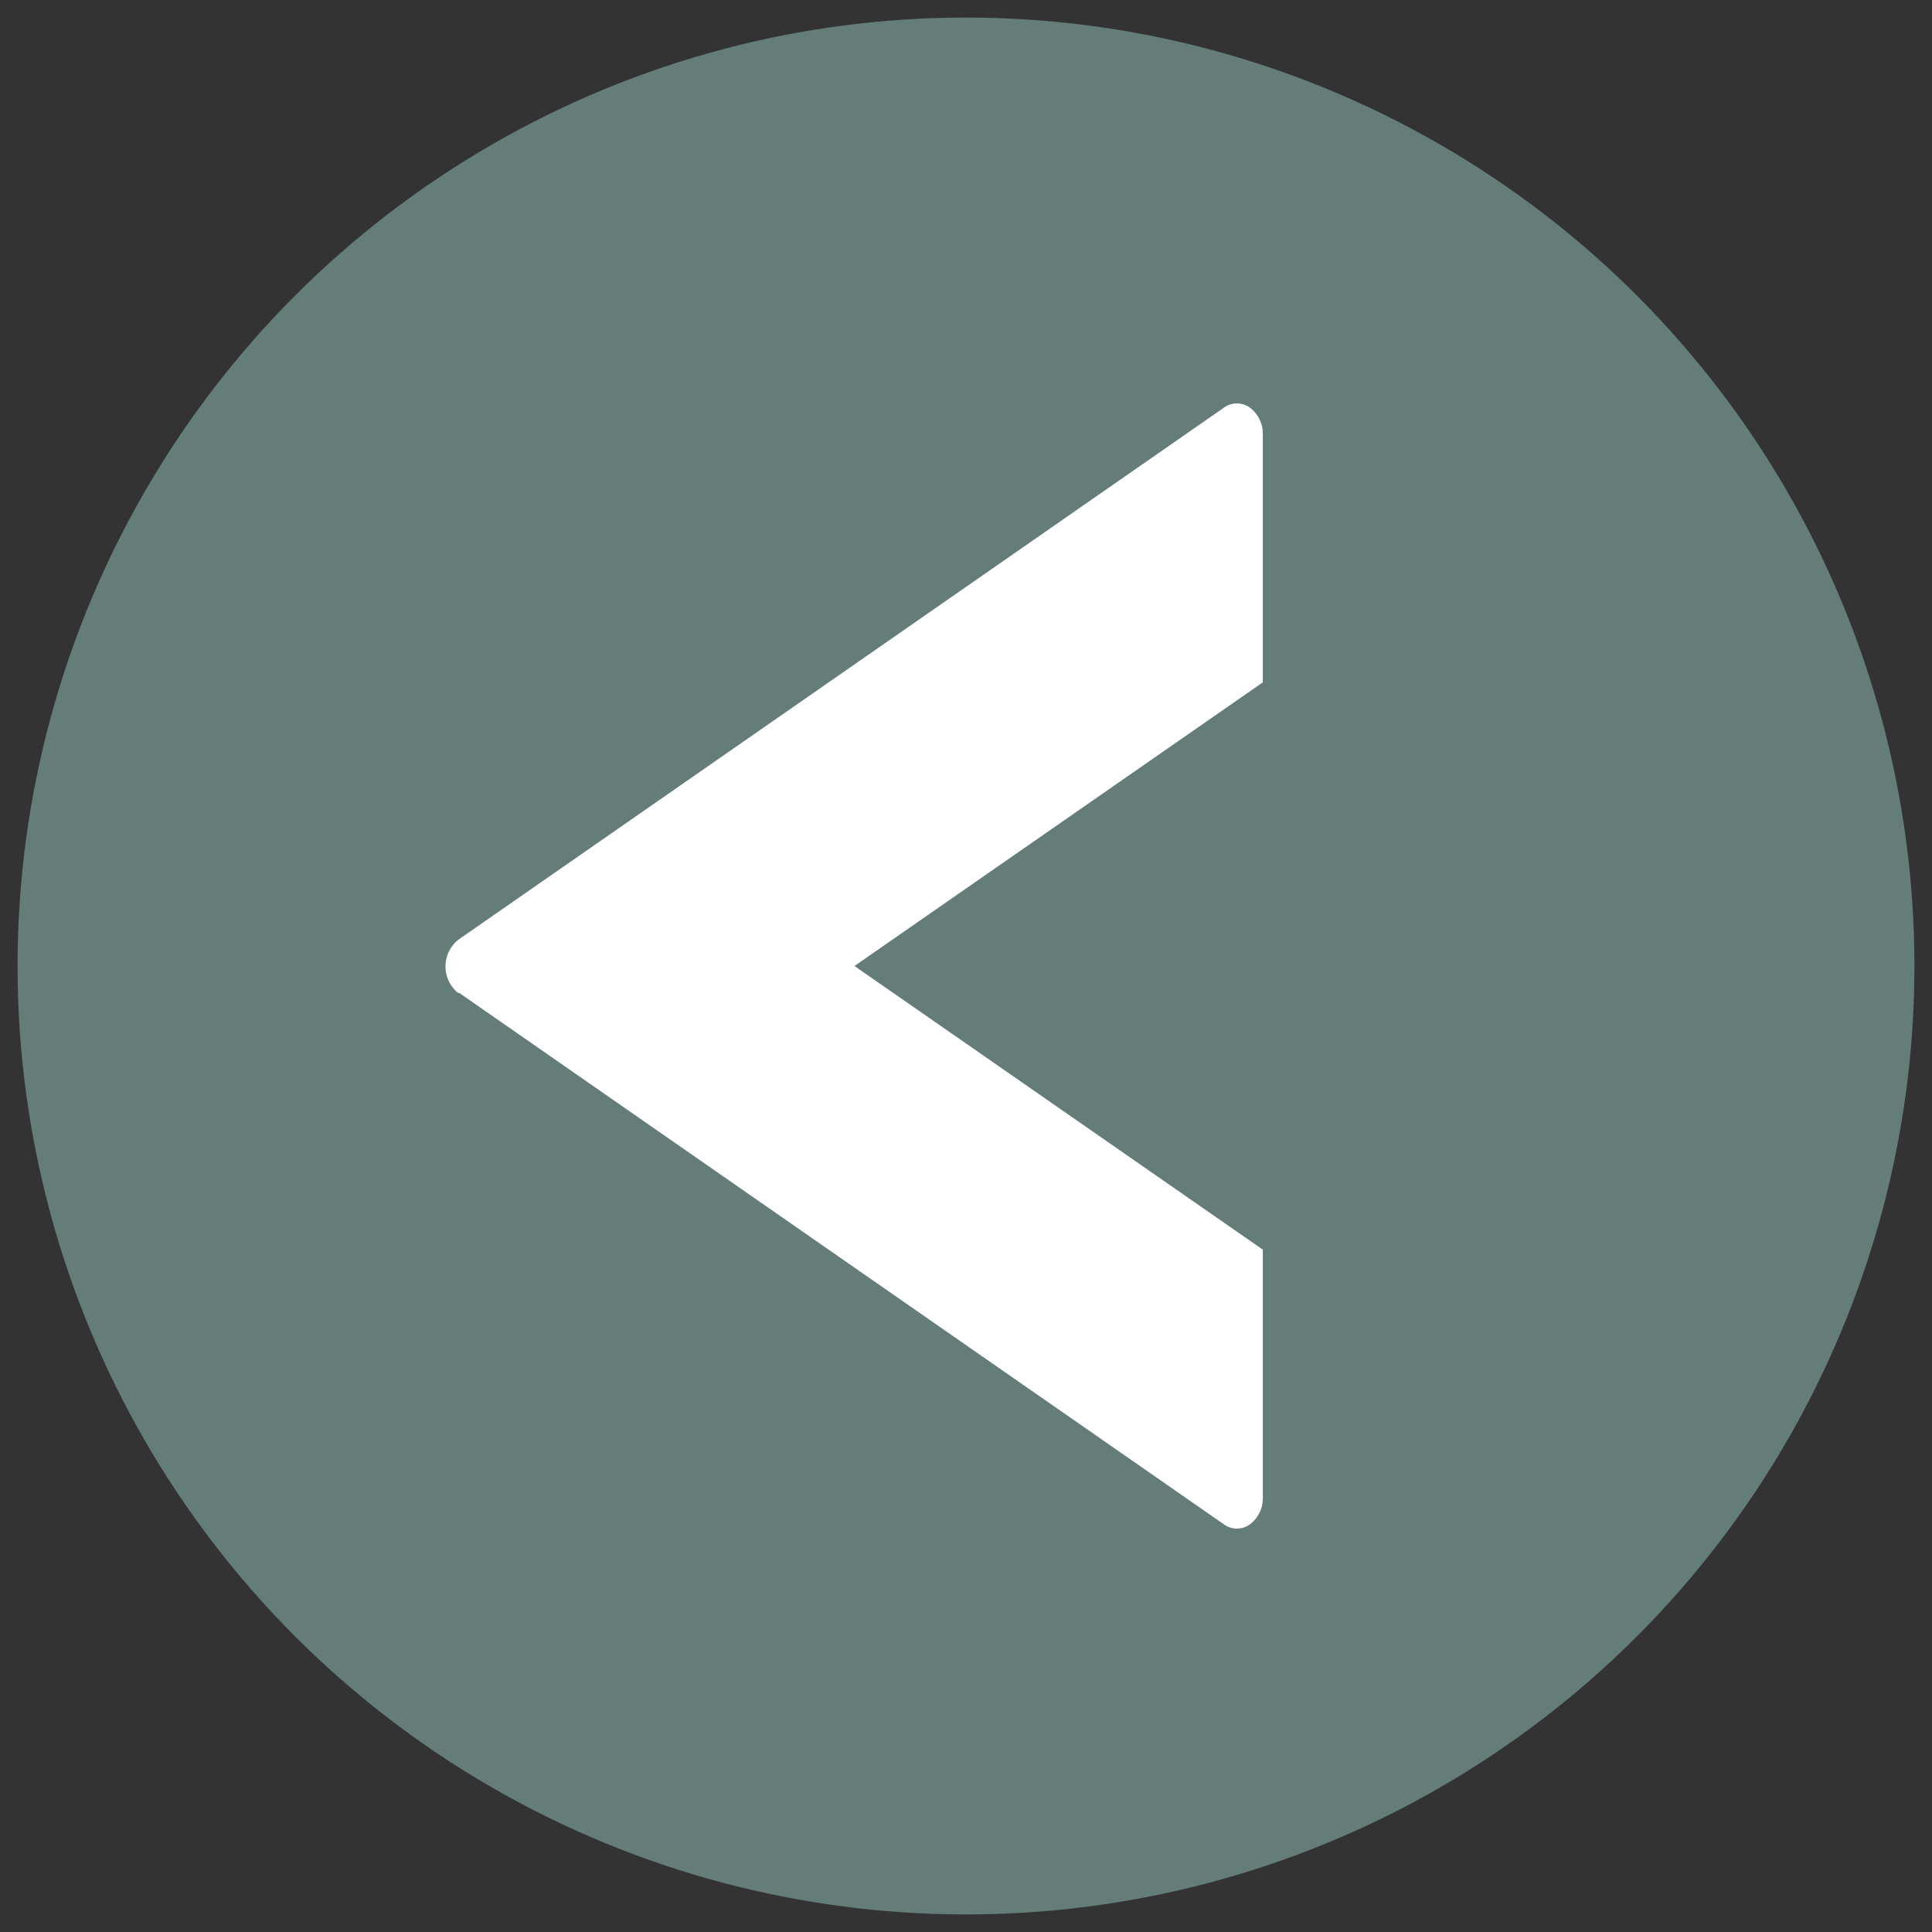 <svg id="Layer_1" data-name="Layer 1" xmlns="http://www.w3.org/2000/svg" viewBox="0 0 22 22"><rect x="0" y="0" width="22" height="22" fill="#333333" stroke="none"/><defs><style>.cls-1{fill:#647d79;}.cls-2{fill:#fff;}</style></defs><title>Icons_Size_books</title><circle class="cls-1" cx="11" cy="11" r="10.8"/><path class="cls-2" d="M5.22,11.3l8.72,6.06a.25.25,0,0,0,.29,0,.37.37,0,0,0,.15-.3V14.23L9.73,11l4.65-3.23V4.94a.37.37,0,0,0-.15-.3.25.25,0,0,0-.29,0L5.22,10.7a.39.39,0,0,0,0,.61Z"/></svg>